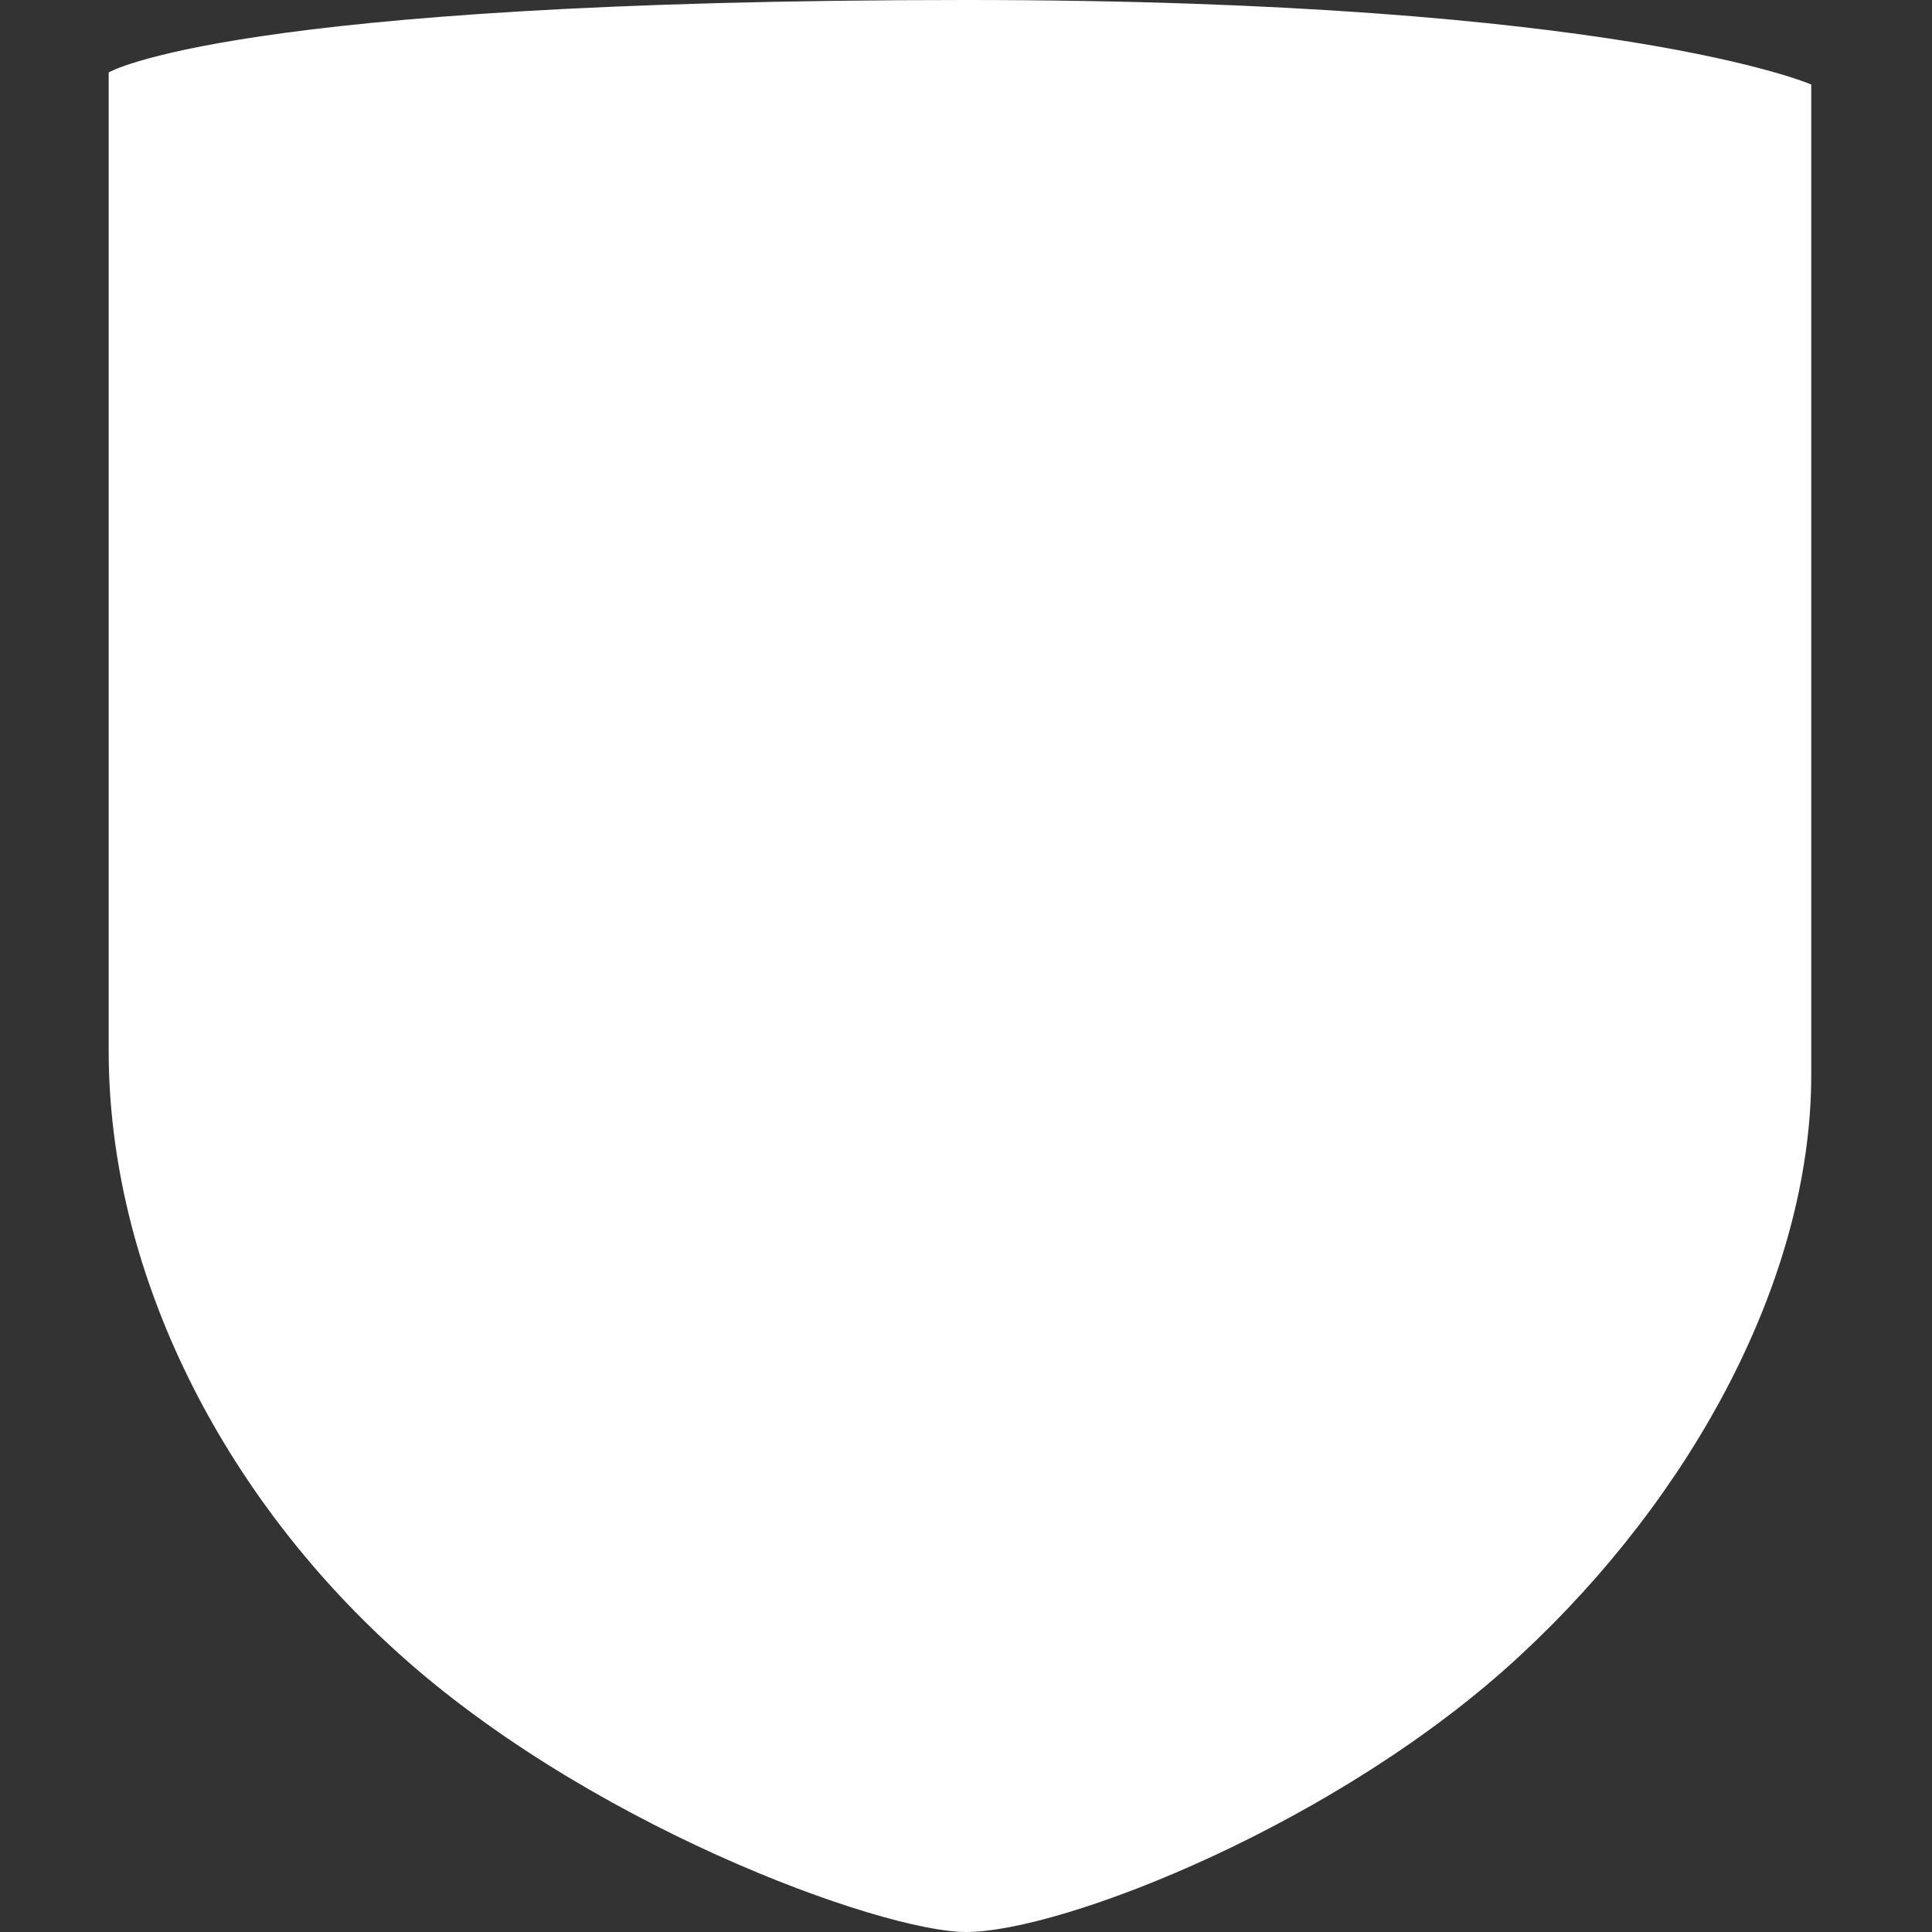 <?xml version="1.0" encoding="utf-8"?>
<!-- Generator: Adobe Illustrator 24.1.1, SVG Export Plug-In . SVG Version: 6.00 Build 0)  -->
<svg version="1.1" id="Layer_1" xmlns="http://www.w3.org/2000/svg" xmlns:xlink="http://www.w3.org/1999/xlink" x="0px" y="0px"
	 viewBox="0 0 16 16" style="enable-background:new 0 0 16 16;" xml:space="preserve">
<rect x="0" y="0" width="16" height="16" fill="#333333" stroke="none"/>
<style type="text/css">
	
	.st4GG{fill:#FFFFFF;}
</style>

<g id="armor">
	<path id="armor_2_" class="st4GG" d="M8,0C1.9,0,0.9,0.6,0.9,0.6s0,5.4,0,8.1c0,1.8,0.9,3.6,2.3,4.9C4.8,15.1,7.3,16,8,16
		c0.8,0,3.1-0.9,4.6-2.3c1.4-1.3,2.4-3.1,2.4-4.8c0-3.7,0-8.2,0-8.2S13.4,0,8,0z"/>
</g>

</svg>
